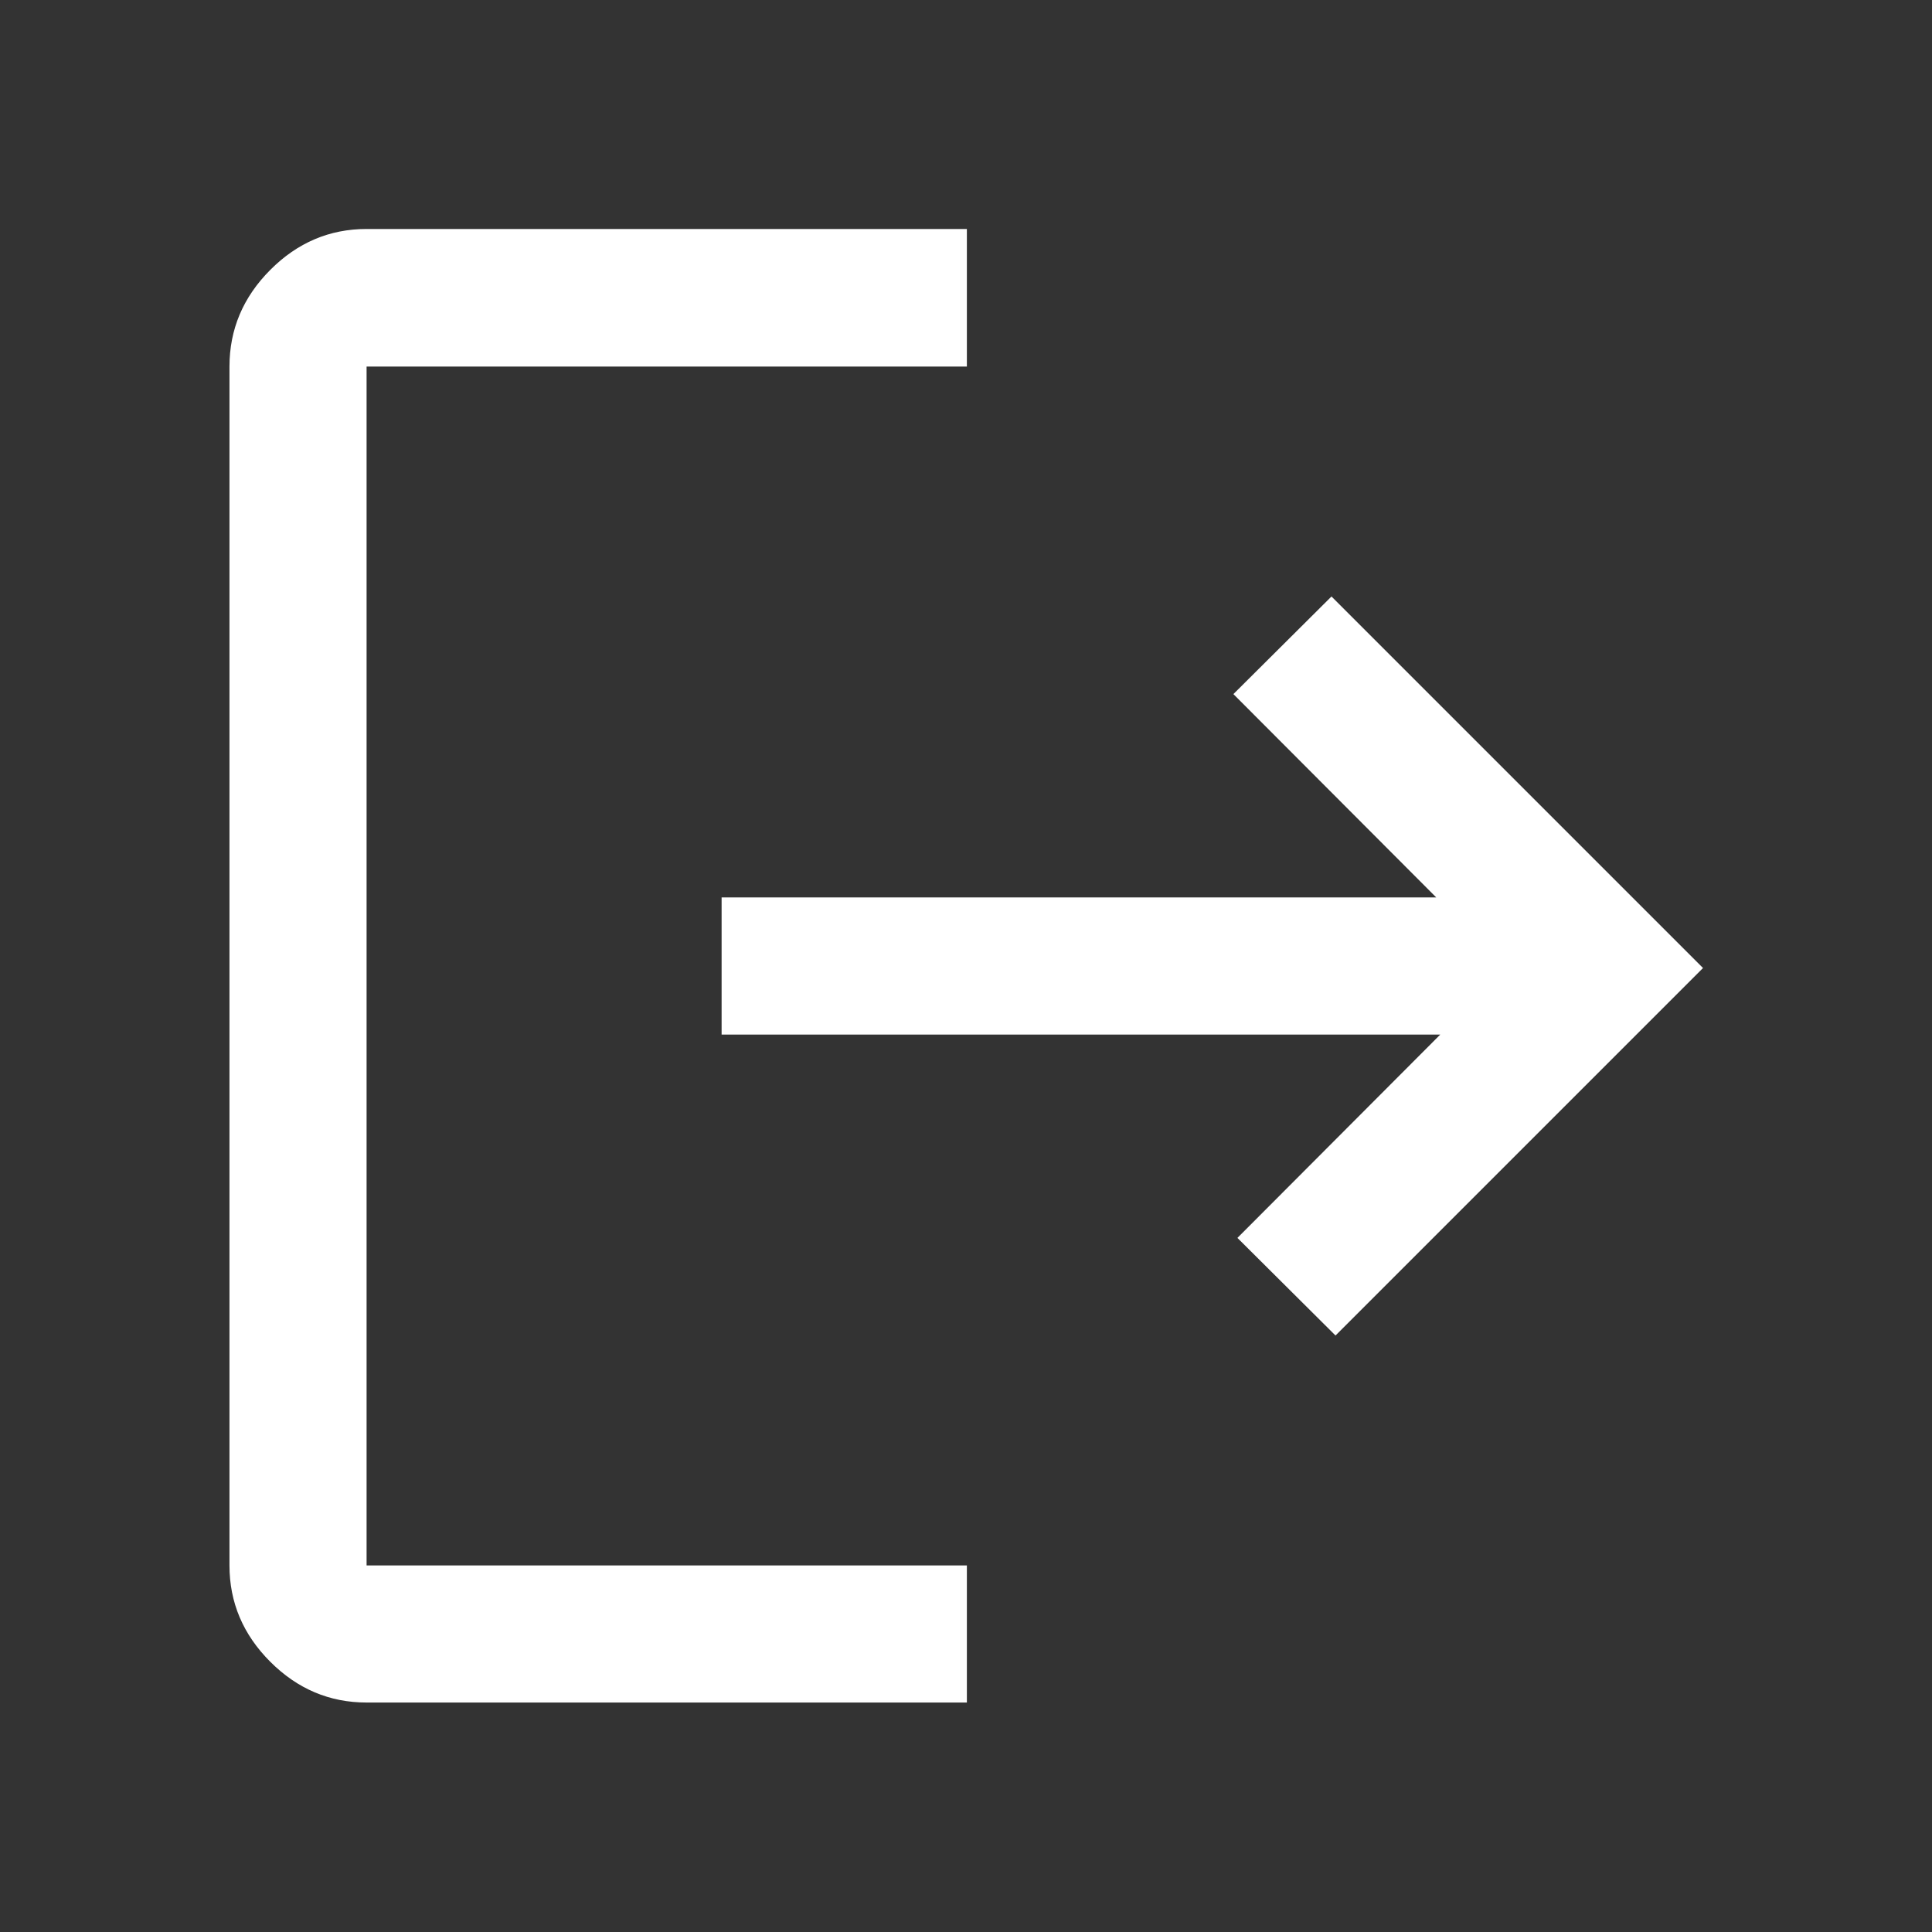 <svg xmlns="http://www.w3.org/2000/svg" fill="white" height="48" viewBox="0 -960 960 960" width="48"><rect x="0" y="-960" width="960" height="960" fill="#333333" stroke="none"/><path d="M182.152-114.022q-27.599 0-47.865-20.265-20.265-20.266-20.265-47.865v-595.696q0-27.697 20.265-48.033 20.266-20.337 47.865-20.337h298.283v68.37H182.152v595.696h298.283v68.13H182.152Zm481.457-182.369-48.74-48.5 100.805-101.044H358.565v-68.13h355.109L612.869-615.109l48.74-48.5L846.218-479 663.609-296.391Z"/></svg>